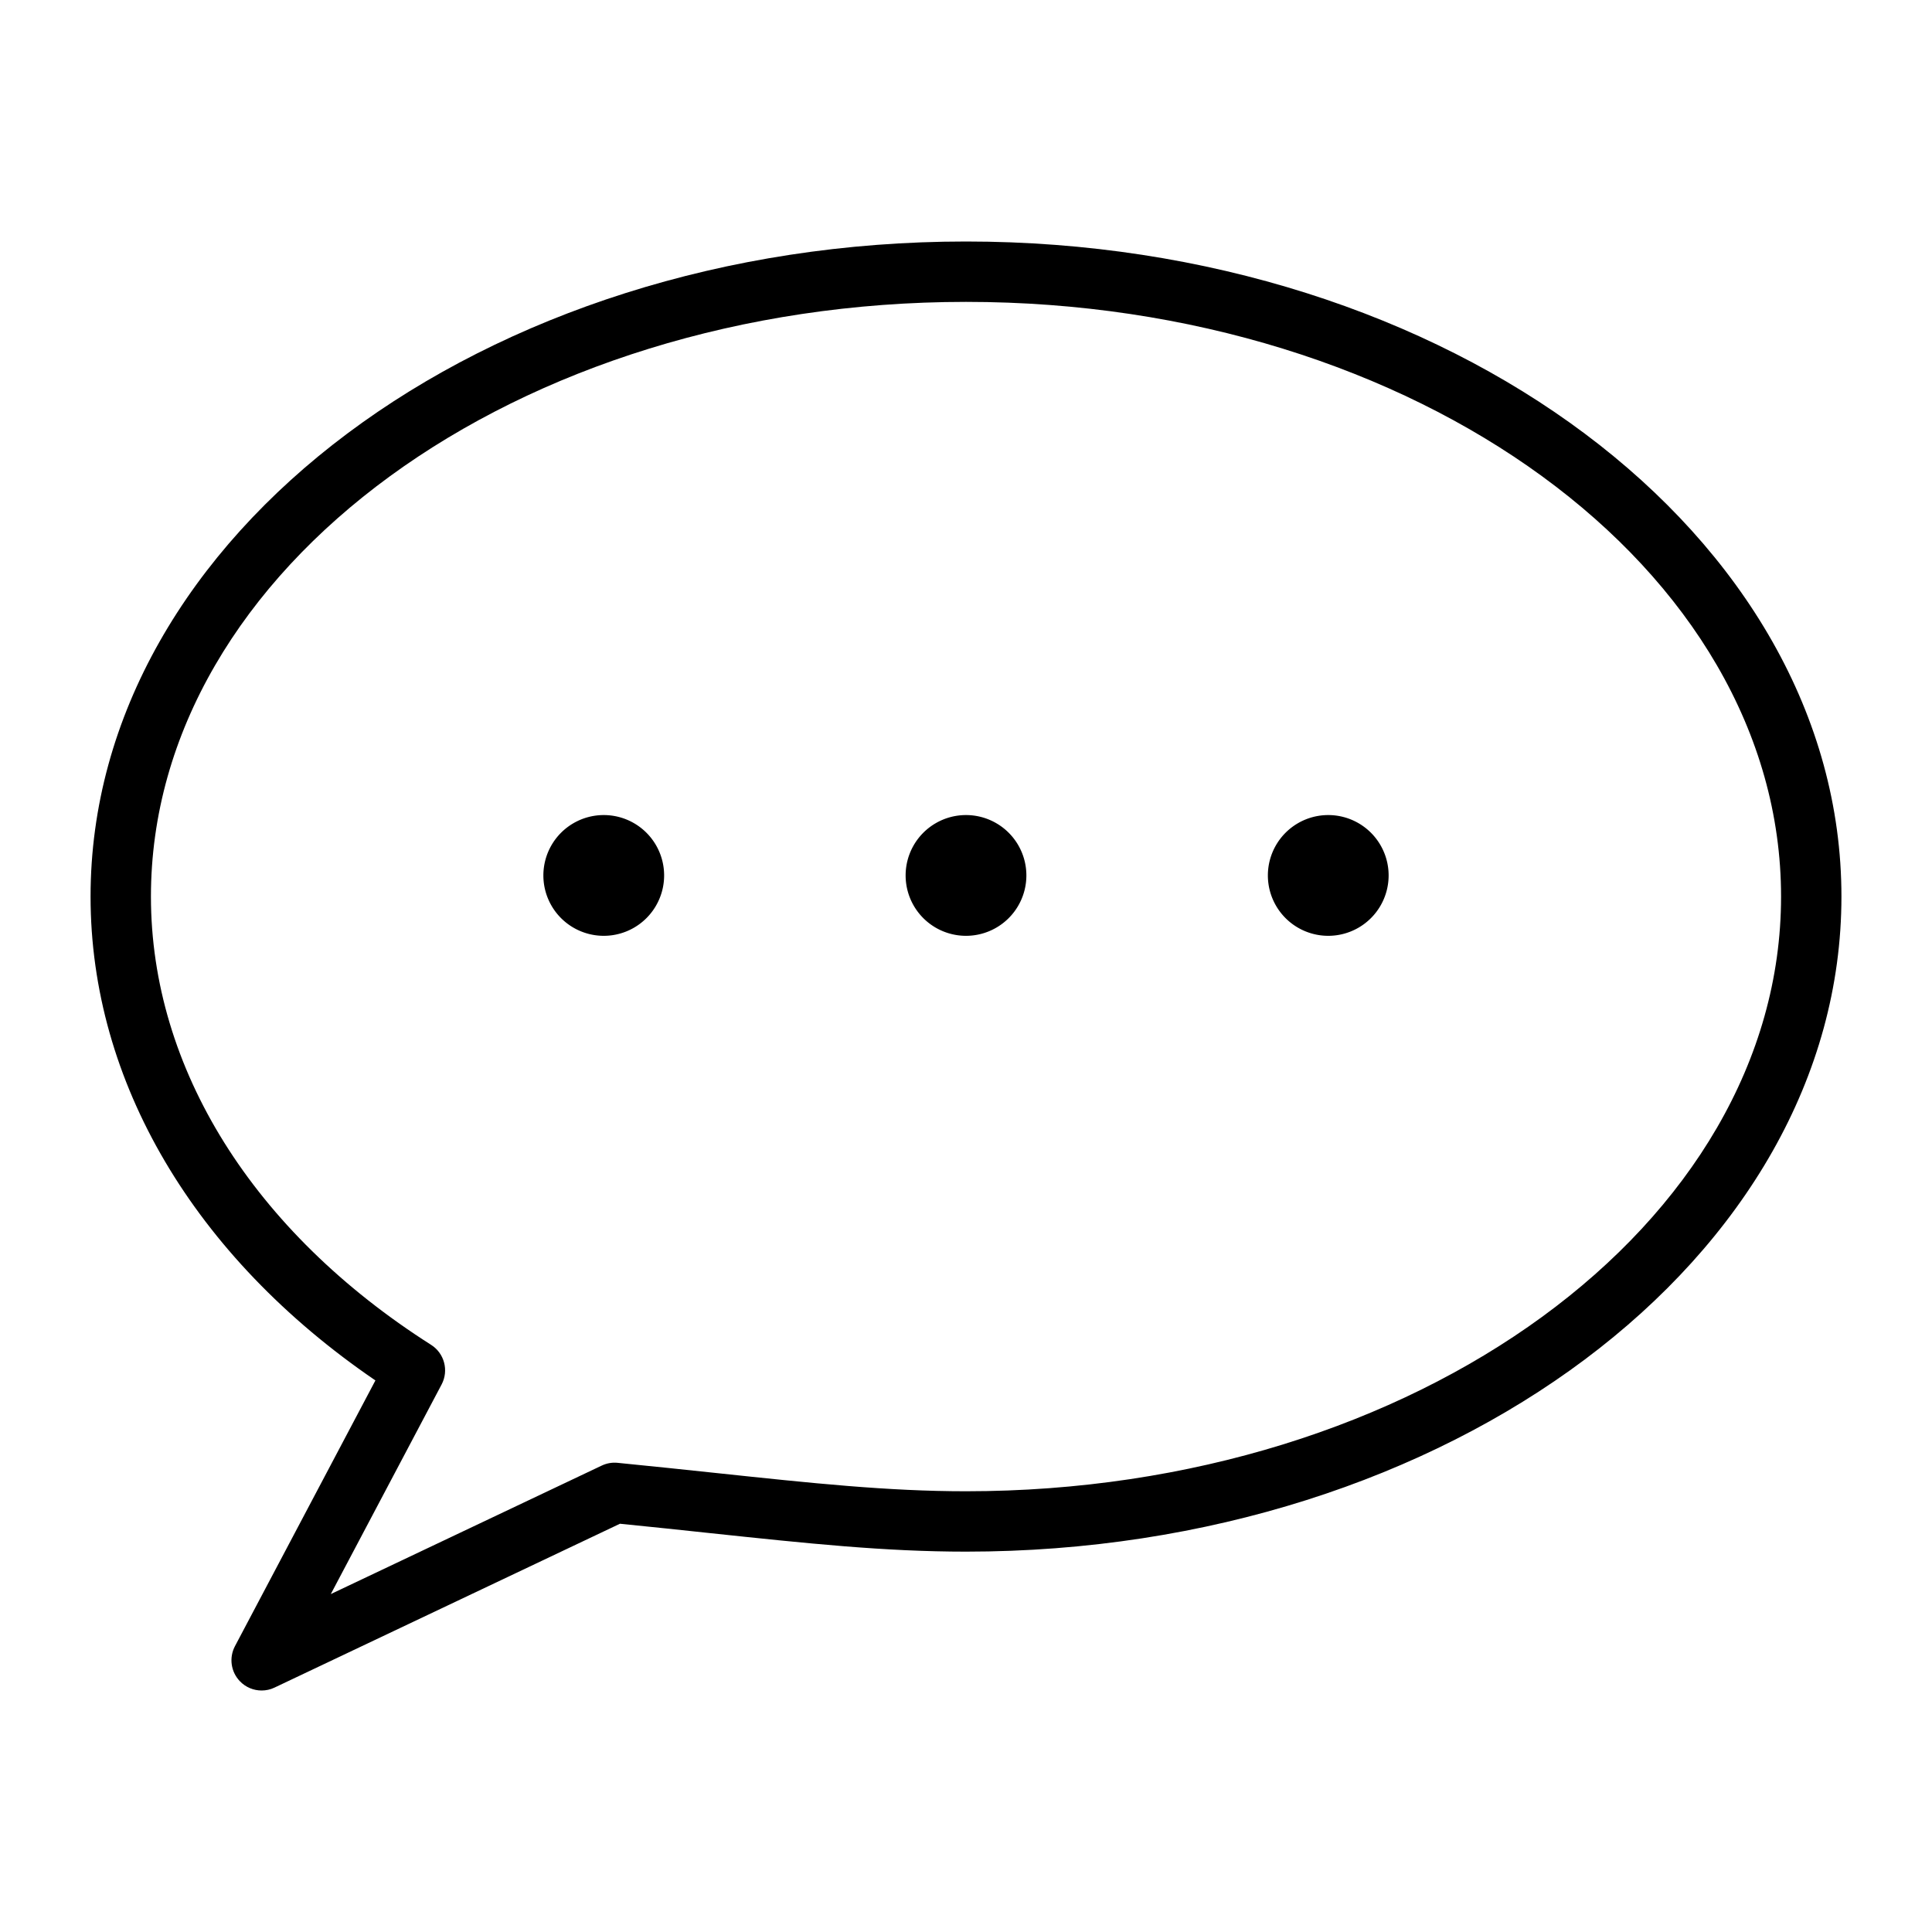 <?xml version="1.0" standalone="no"?><!DOCTYPE svg PUBLIC "-//W3C//DTD SVG 1.1//EN" "http://www.w3.org/Graphics/SVG/1.1/DTD/svg11.dtd"><svg t="1745478338440" class="icon" viewBox="0 0 1024 1024" version="1.1" xmlns="http://www.w3.org/2000/svg" p-id="3530" xmlns:xlink="http://www.w3.org/1999/xlink" width="200" height="200"><path d="M512 128C256.144 128 48 283.76 48 475.2c0 98.016 54.816 190.784 150.976 256.464l-74.448 140.848c-3.216 6.096-2.176 13.584 2.592 18.544C130.208 894.304 134.4 896 138.672 896c2.32 0 4.656-0.496 6.848-1.552l183.072-86.832c16.928 1.68 32.72 3.36 47.664 4.96C427.984 818.064 468.816 822.4 512 822.4c255.84 0 464-155.744 464-347.2C976 283.76 767.84 128 512 128zM512 790.4c-41.488 0-81.584-4.272-132.336-9.664-16.32-1.728-33.632-3.568-52.336-5.408-2.864-0.304-5.792 0.224-8.416 1.472l-143.584 68.096 58.736-111.104c3.888-7.376 1.472-16.512-5.568-20.992C134.128 652.768 80 566.176 80 475.2 80 301.392 273.792 160 512 160s432 141.392 432 315.2C944 648.992 750.208 790.4 512 790.4z" p-id="3531"></path><path d="M320 464m-32 0a2 2 0 1 0 64 0 2 2 0 1 0-64 0Z" p-id="3532"></path><path d="M512 464m-32 0a2 2 0 1 0 64 0 2 2 0 1 0-64 0Z" p-id="3533"></path><path d="M704 464m-32 0a2 2 0 1 0 64 0 2 2 0 1 0-64 0Z" p-id="3534"></path></svg>